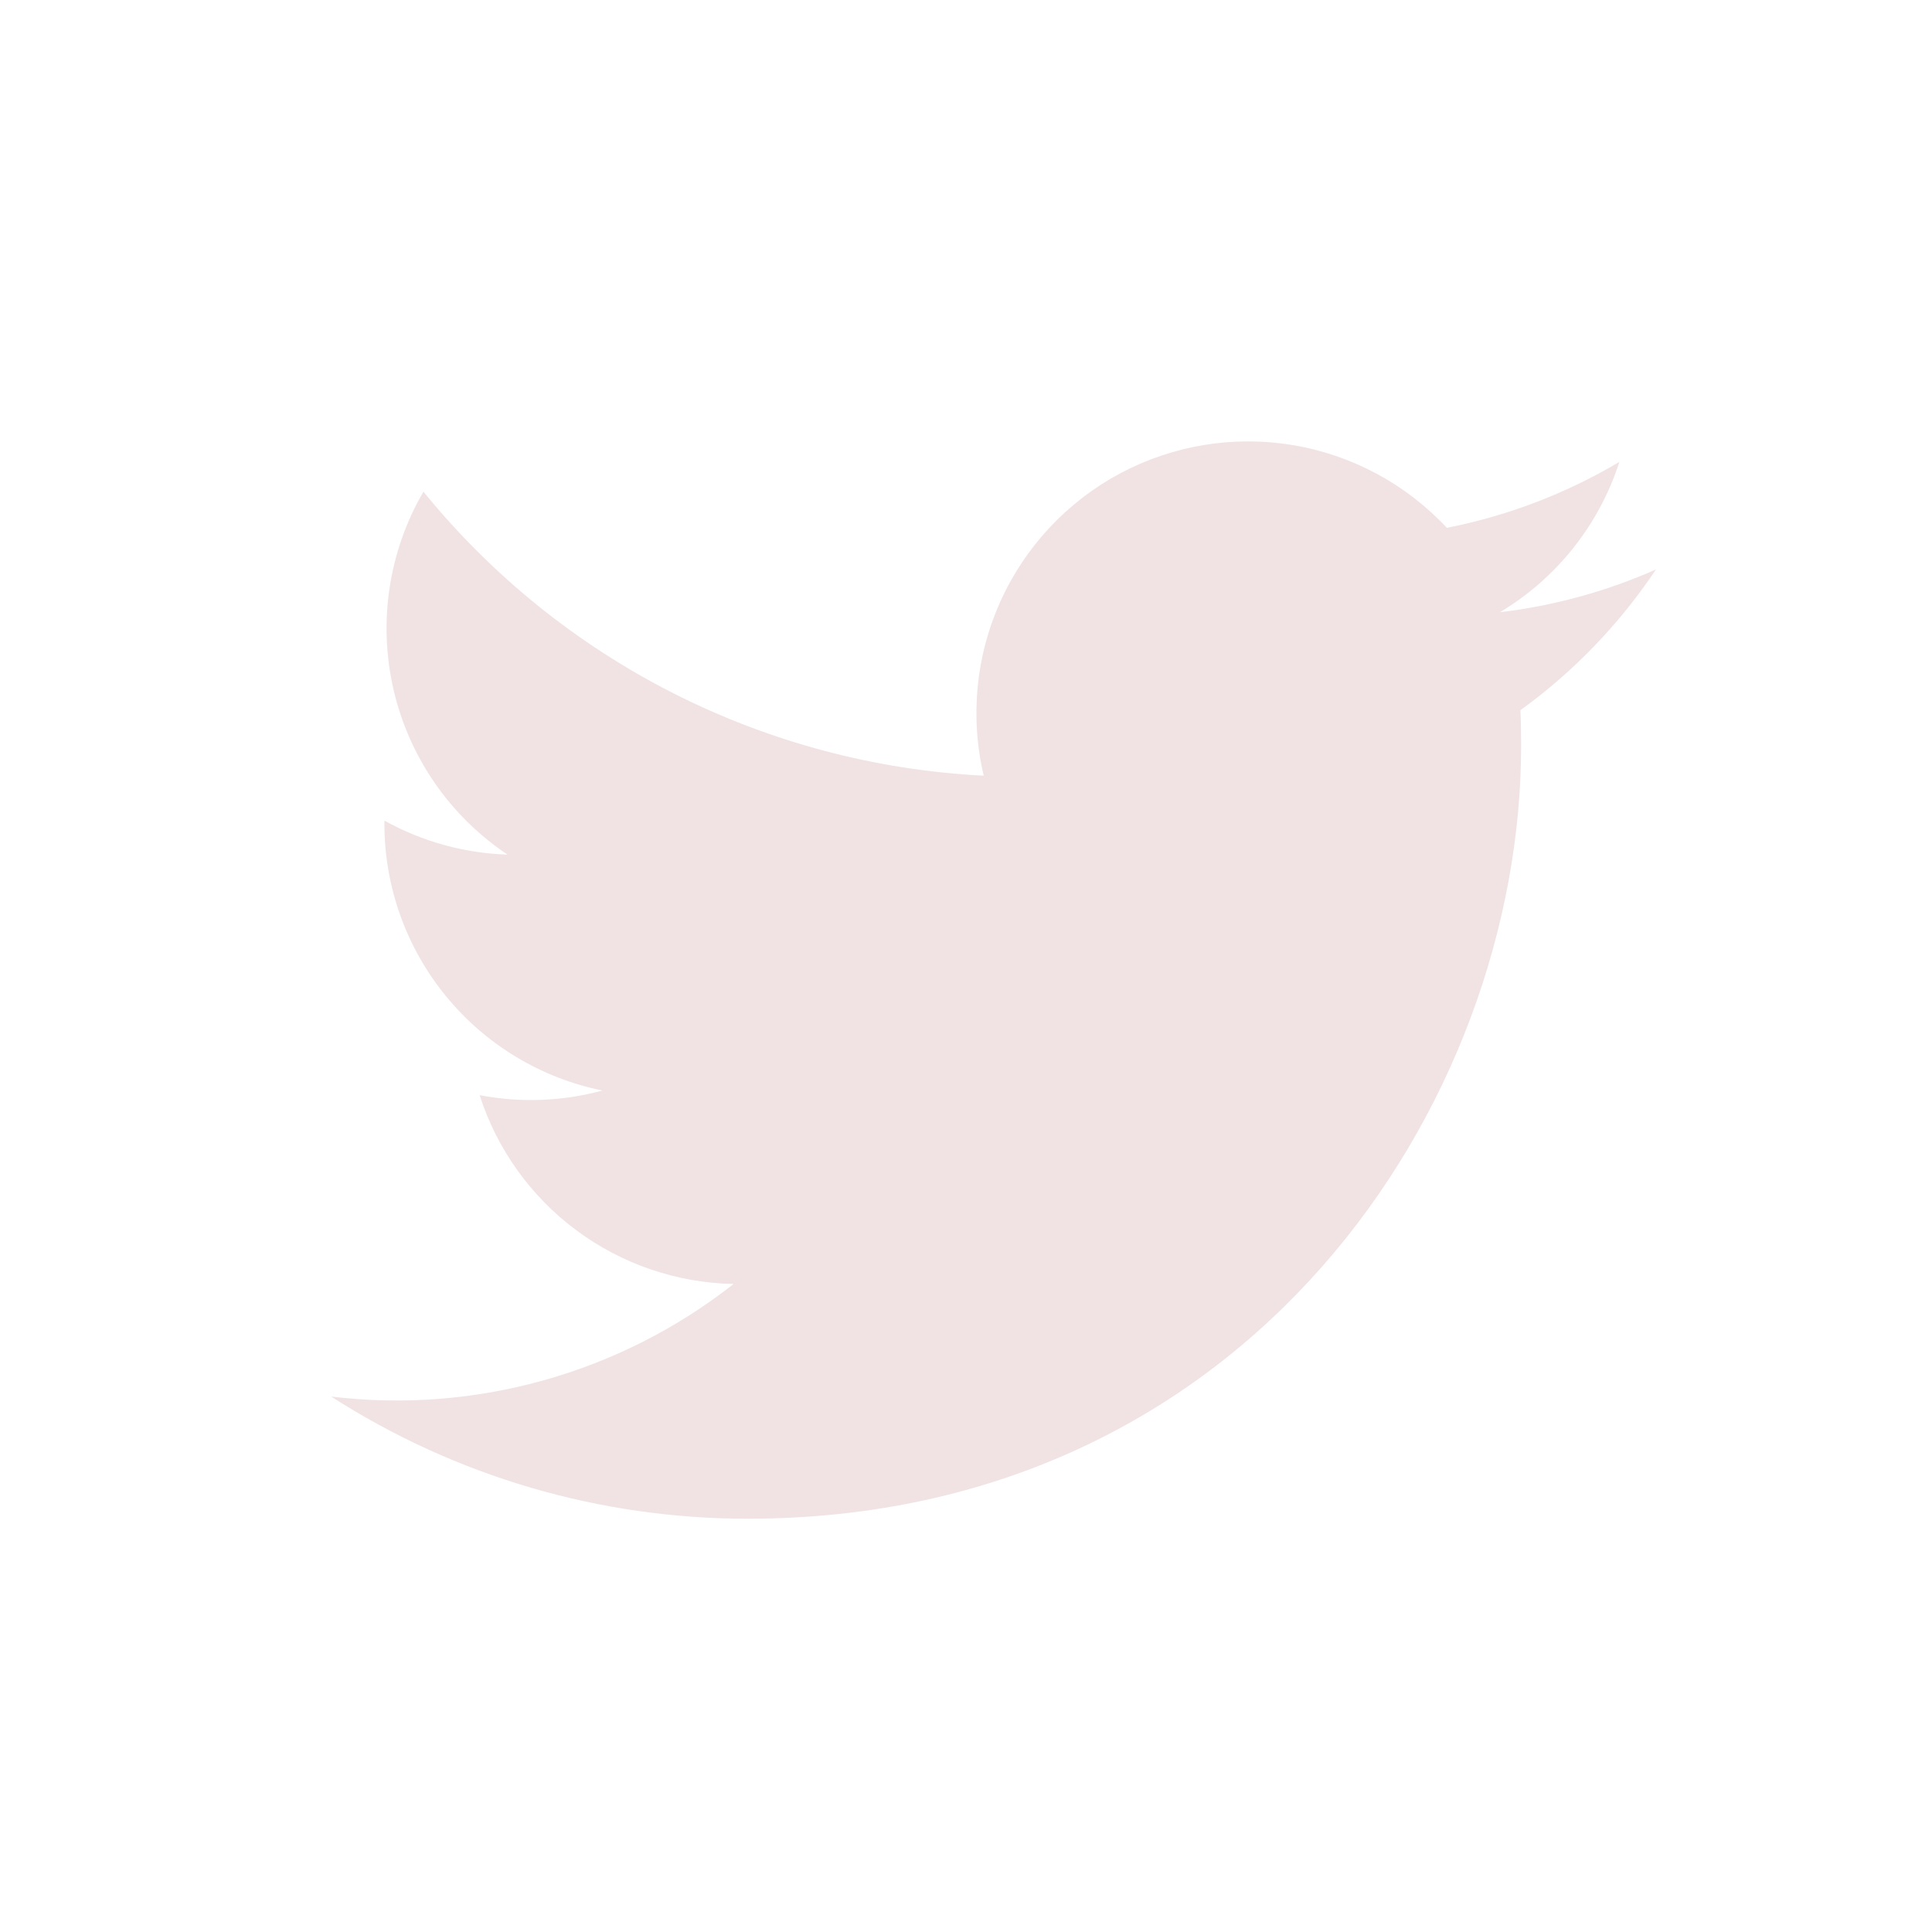 <svg width="35" height="35" viewBox="0 0 35 35" fill="none" xmlns="http://www.w3.org/2000/svg">
<path d="M30 10.316C29.102 10.714 28.149 10.975 27.173 11.091C28.201 10.476 28.97 9.507 29.337 8.367C28.371 8.941 27.314 9.345 26.211 9.562C25.471 8.768 24.488 8.24 23.417 8.063C22.346 7.885 21.246 8.066 20.288 8.578C19.331 9.091 18.57 9.905 18.123 10.896C17.677 11.886 17.571 12.995 17.821 14.052C15.863 13.954 13.948 13.445 12.199 12.559C10.45 11.672 8.908 10.428 7.671 8.907C7.04 9.991 6.847 11.275 7.13 12.496C7.413 13.718 8.151 14.786 9.194 15.482C8.412 15.457 7.648 15.246 6.964 14.866V14.926C6.964 16.063 7.358 17.165 8.078 18.045C8.798 18.926 9.8 19.53 10.914 19.756C10.188 19.953 9.427 19.981 8.689 19.84C9.003 20.819 9.616 21.675 10.441 22.288C11.266 22.901 12.262 23.241 13.29 23.26C12.269 24.063 11.099 24.656 9.848 25.006C8.597 25.356 7.29 25.456 6 25.3C8.251 26.747 10.871 27.515 13.547 27.513C22.607 27.513 27.557 20.01 27.557 13.503C27.557 13.291 27.554 13.076 27.544 12.866C28.508 12.169 29.339 11.305 30 10.316Z" fill="#F1E3E4"/>
</svg>
